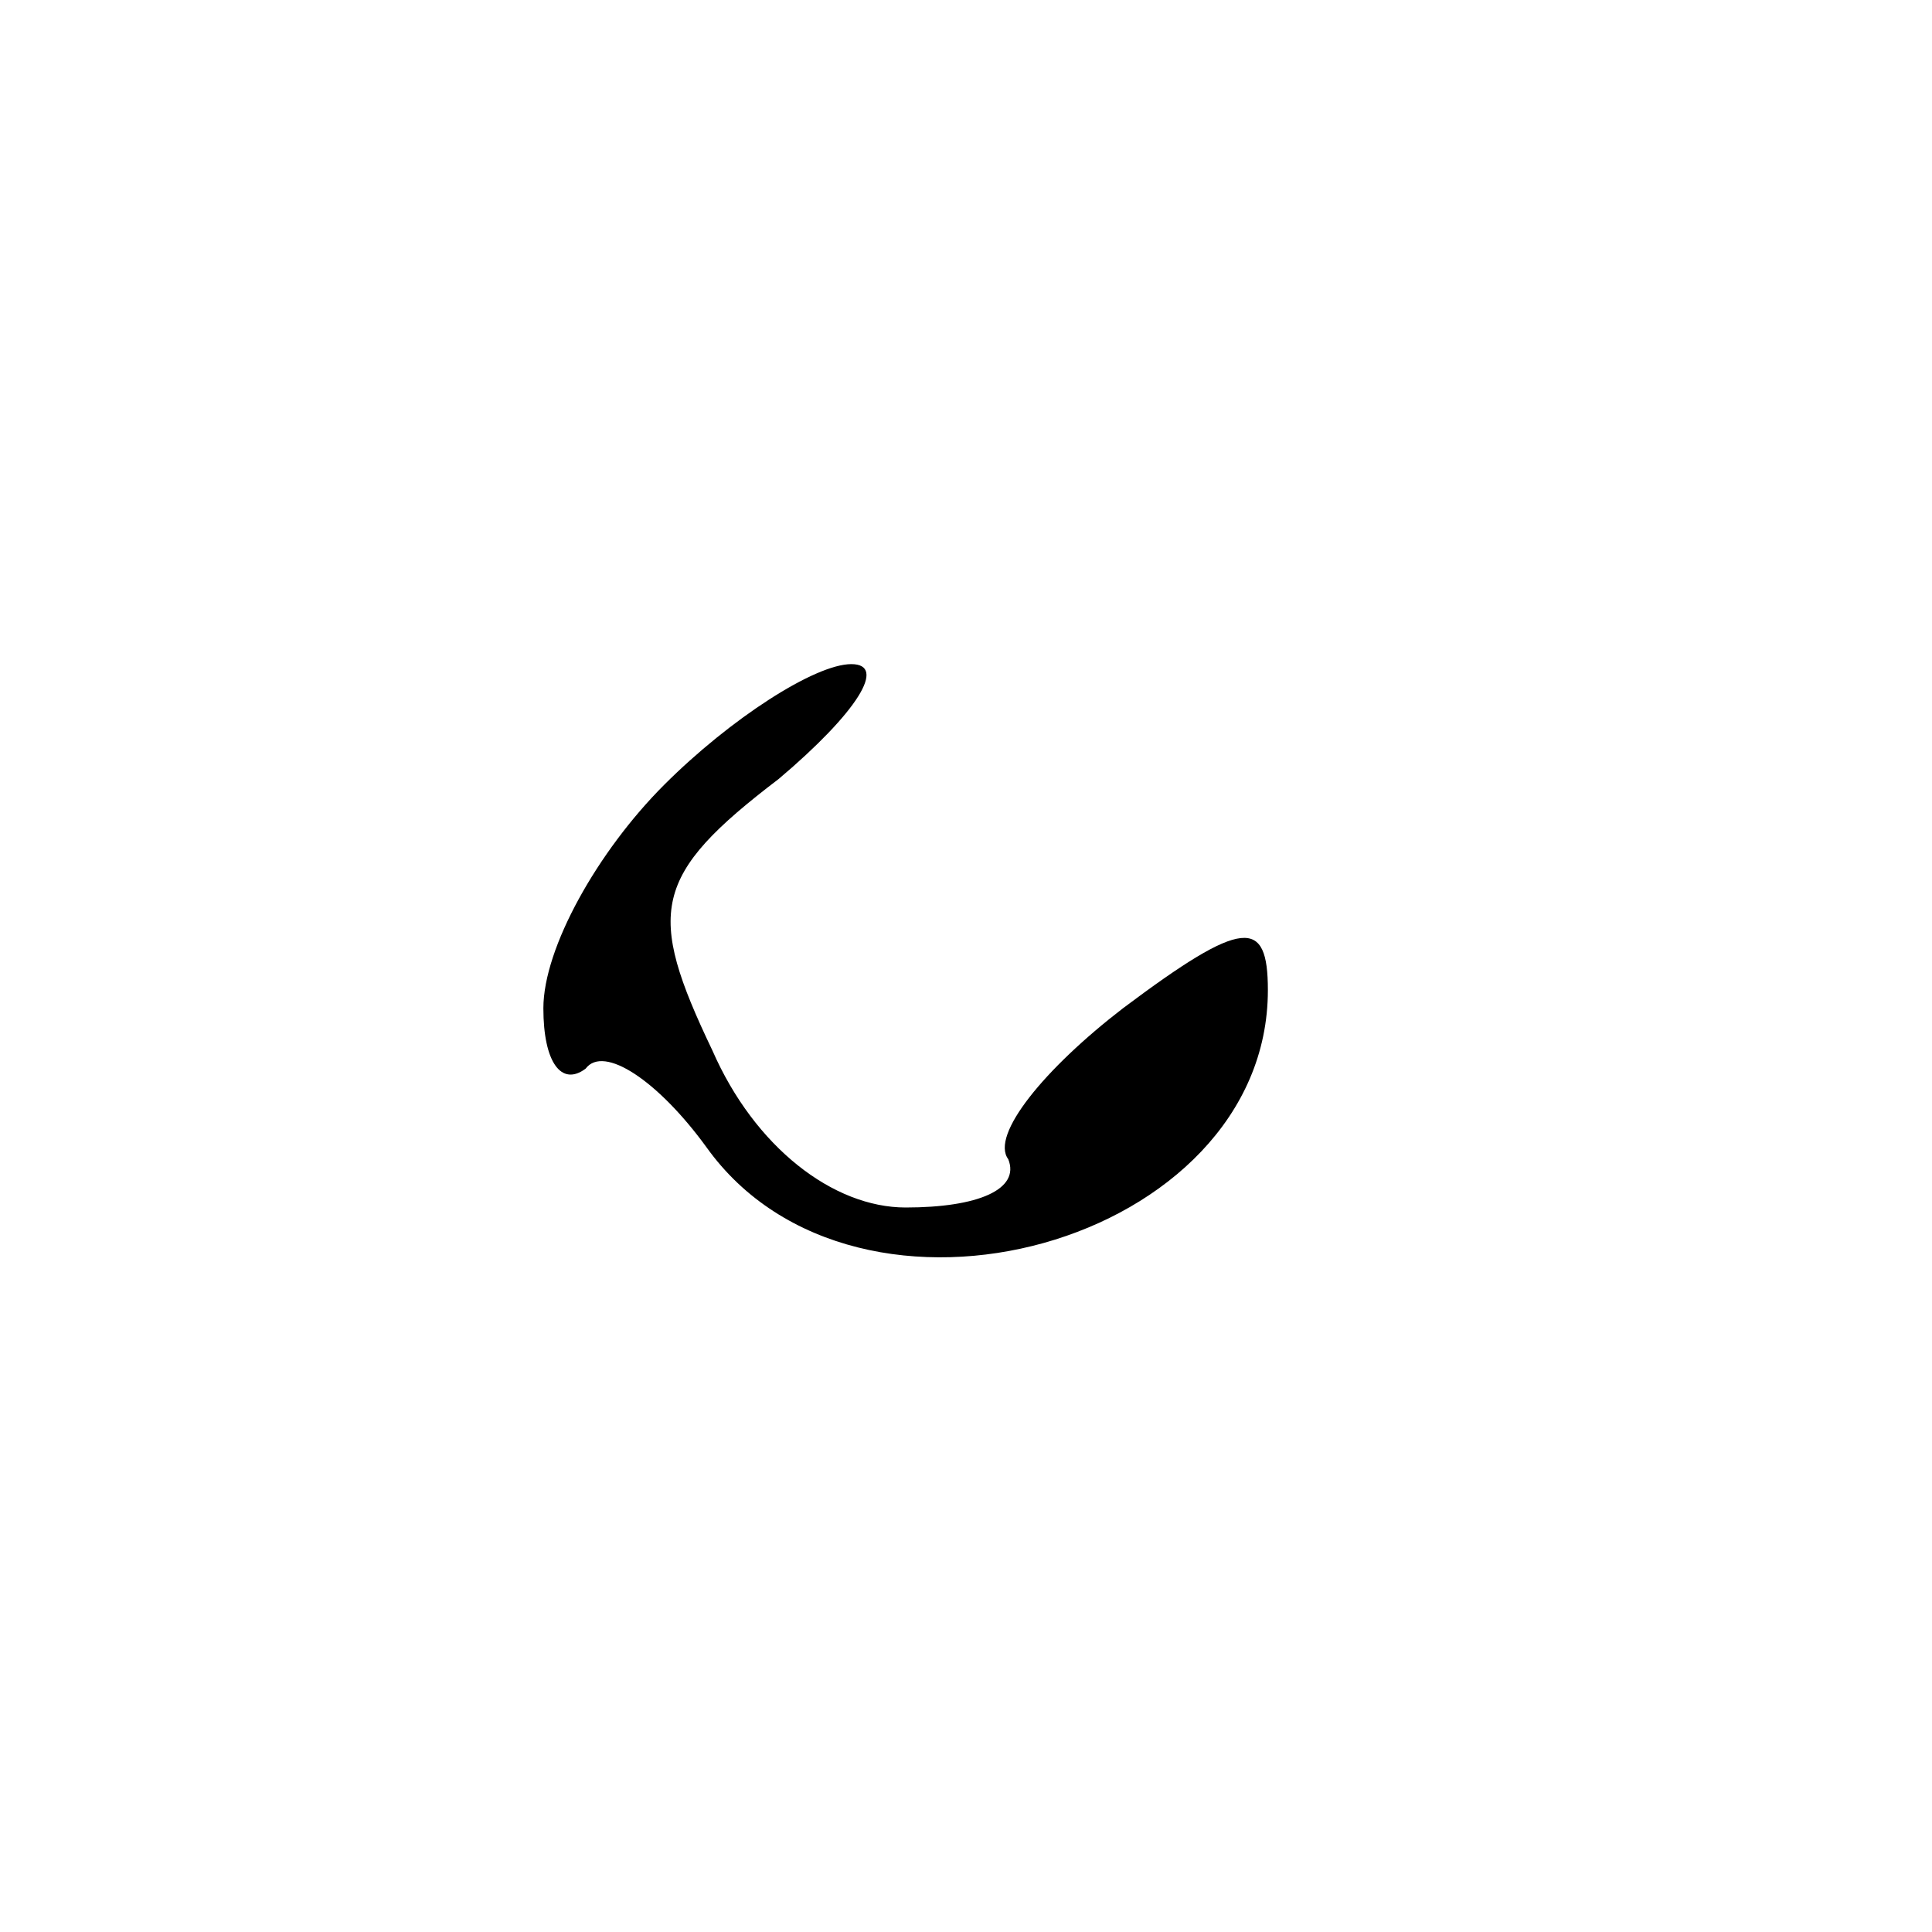 <?xml version="1.0" standalone="no"?>
<!DOCTYPE svg PUBLIC "-//W3C//DTD SVG 20010904//EN"
 "http://www.w3.org/TR/2001/REC-SVG-20010904/DTD/svg10.dtd">
<svg version="1.0" xmlns="http://www.w3.org/2000/svg"
 width="32pt" height="32pt" viewBox="0 0 32 32"
 preserveAspectRatio="xMidYMid meet">
<g transform="translate(0,32) scale(0.1,-0.1)"
fill="#000000" stroke="none">
<path fill="#000000" stroke="none" d="M110 190 c-11 -11 -20 -27 -20 -37 0
-9 3 -13 7 -10 3 4 12 -2 20 -13 25 -35 93 -16 93 26 0 12 -4 12 -24 -3 -13
-10 -22 -21 -19 -25 2 -5 -5 -8 -17 -8 -12 0 -25 10 -32 26 -11 23 -10 29 11
45 13 11 18 19 12 19 -6 0 -20 -9 -31 -20z"/>
</g>
</svg>
